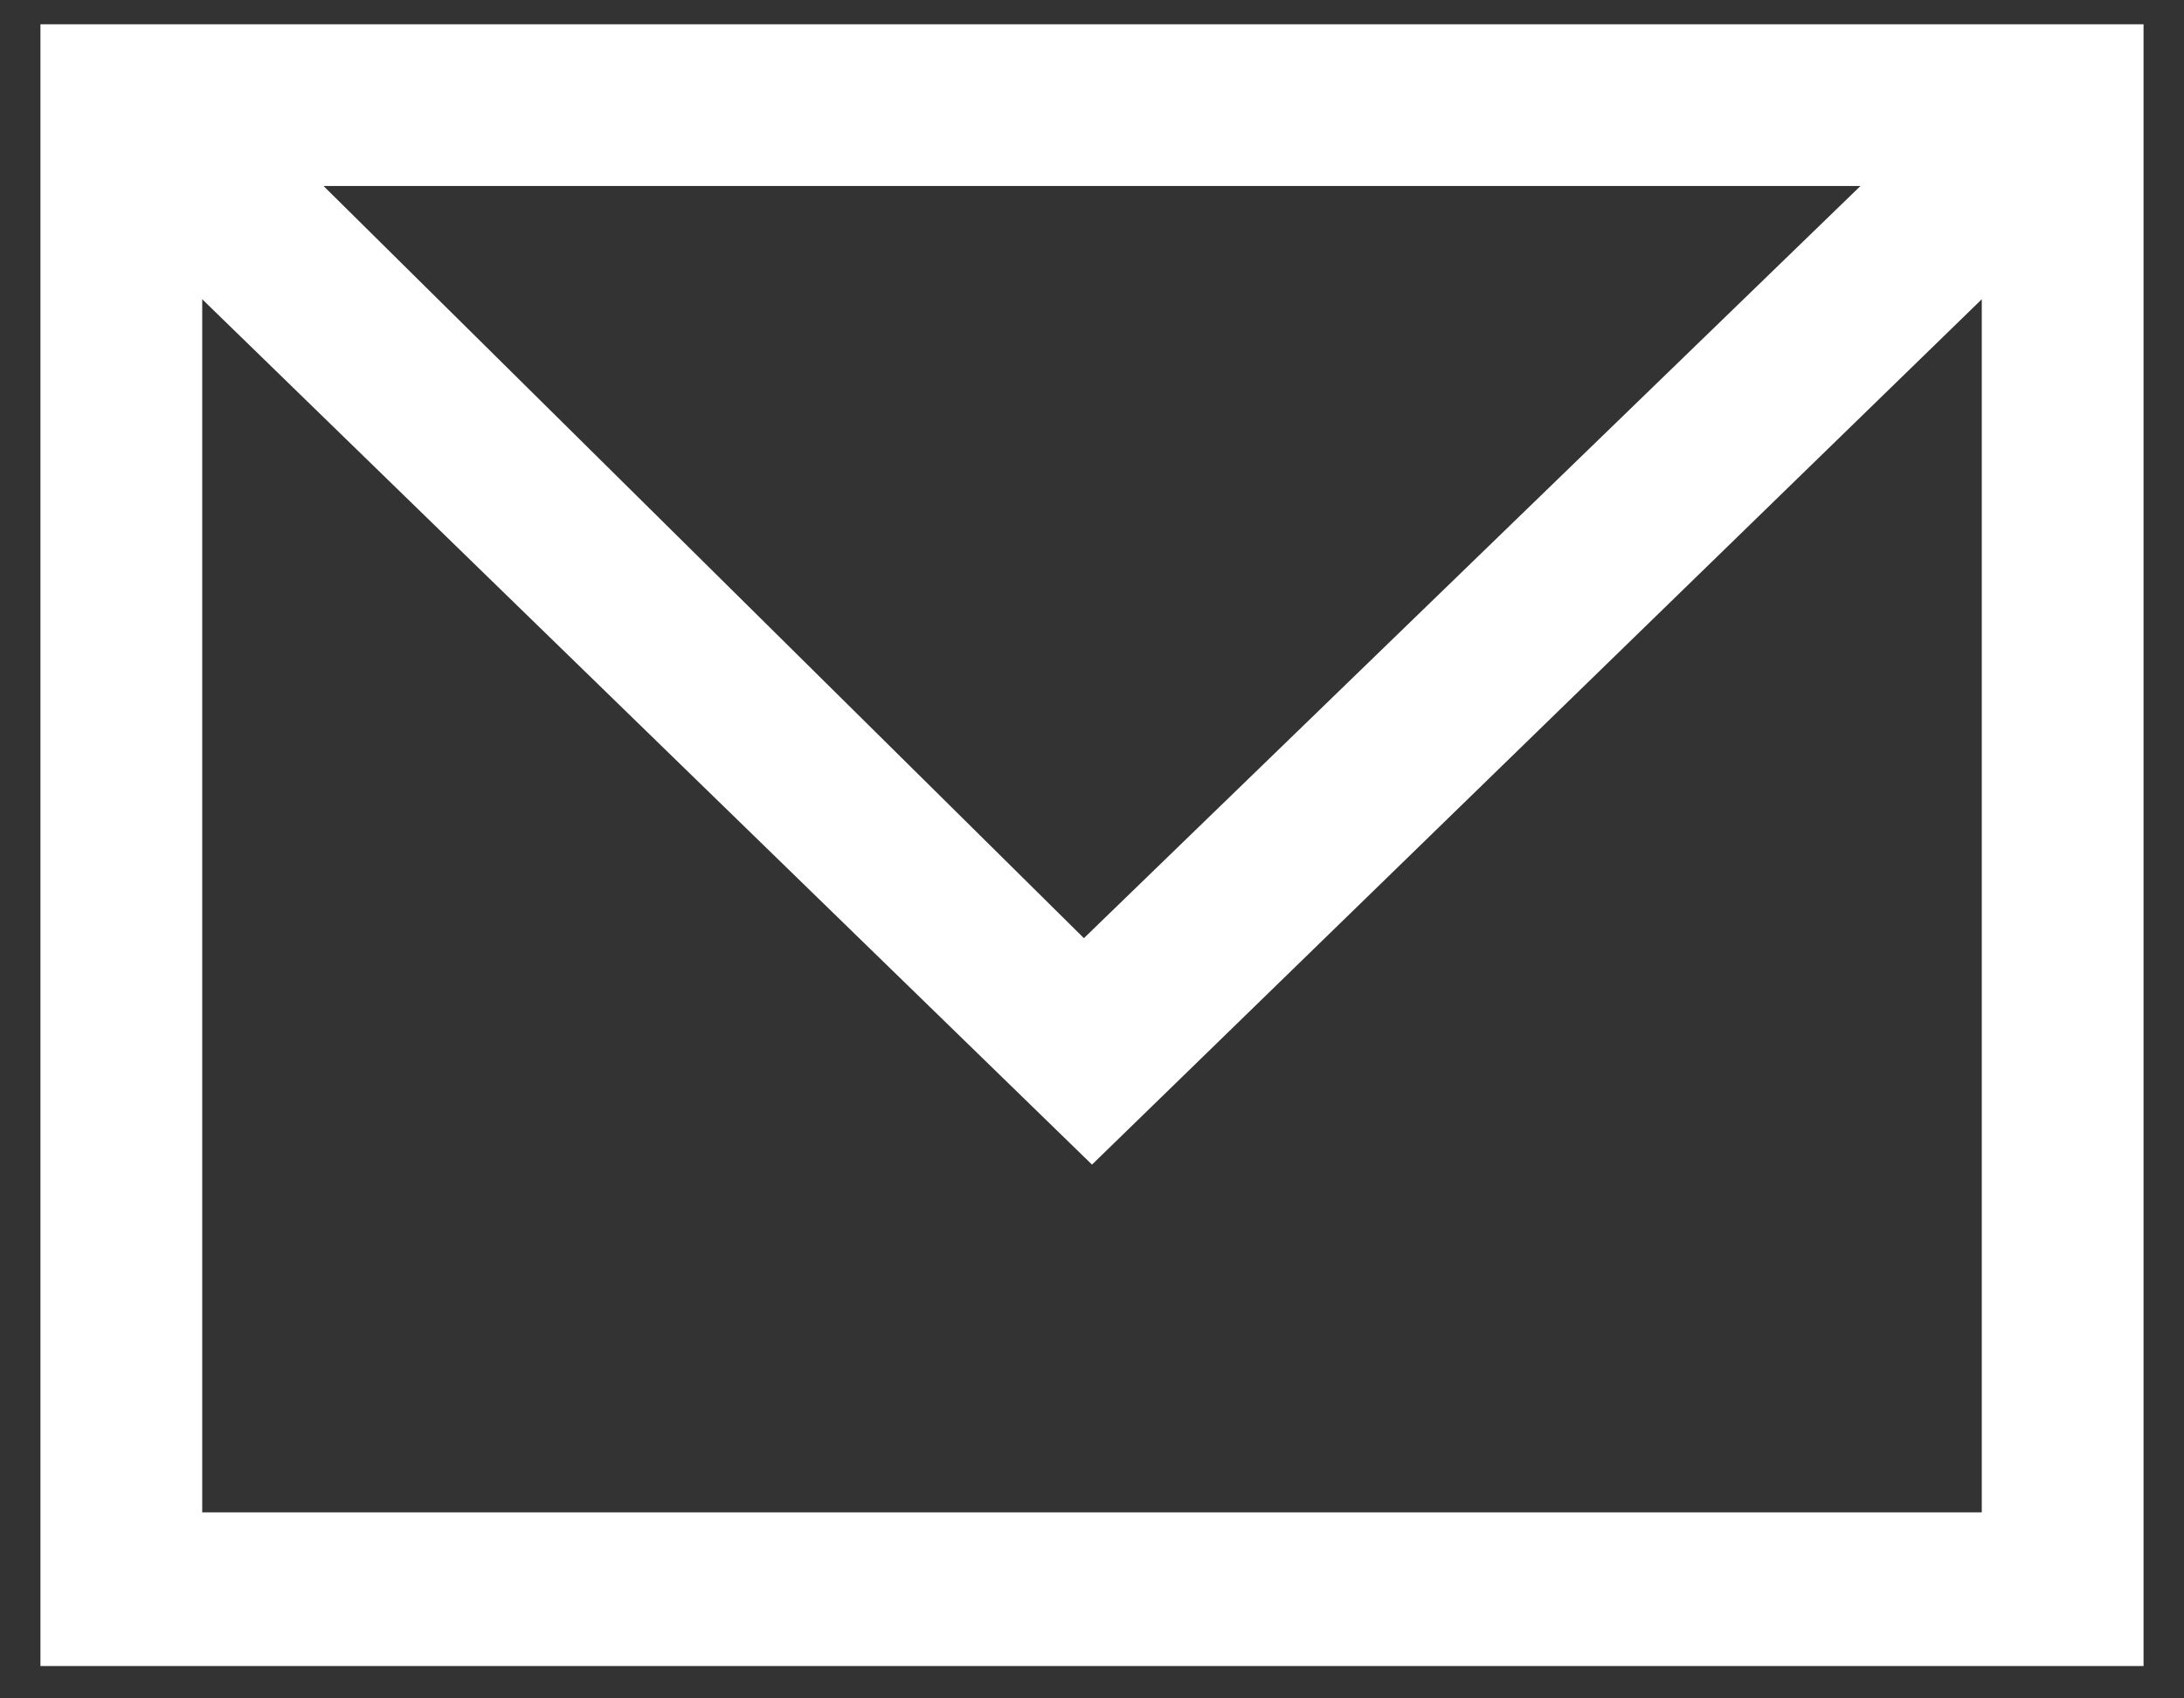 <?xml version="1.0" encoding="UTF-8" standalone="no"?>
<svg width="27px" height="21px" viewBox="0 0 27 21" version="1.1" xmlns="http://www.w3.org/2000/svg">
    <rect x="0" y="0" width="27" height="21" fill="#333333" stroke="none"/>
    <!-- Generator: Sketch 46.2 (44496) - http://www.bohemiancoding.com/sketch -->
    <title>Shape</title>
    <desc>Created with Sketch.</desc>
    <defs></defs>
    <g id="Page-1" stroke="none" stroke-width="1" fill="none" fill-rule="evenodd">
        <g id="email-logo" fill-rule="nonzero" fill="#ffffff">
            <path d="M0.5,0.3 L0.5,20.6 L26.5,20.6 L26.5,0.3 L0.5,0.3 Z M23,2.3 L13.4,11.6 L4,2.3 L23,2.3 Z M2.5,18.7 L2.5,3.7 L13.5,14.4 L24.5,3.7 L24.5,18.7 L2.5,18.7 Z" id="Shape"></path>
        </g>
    </g>
</svg>
